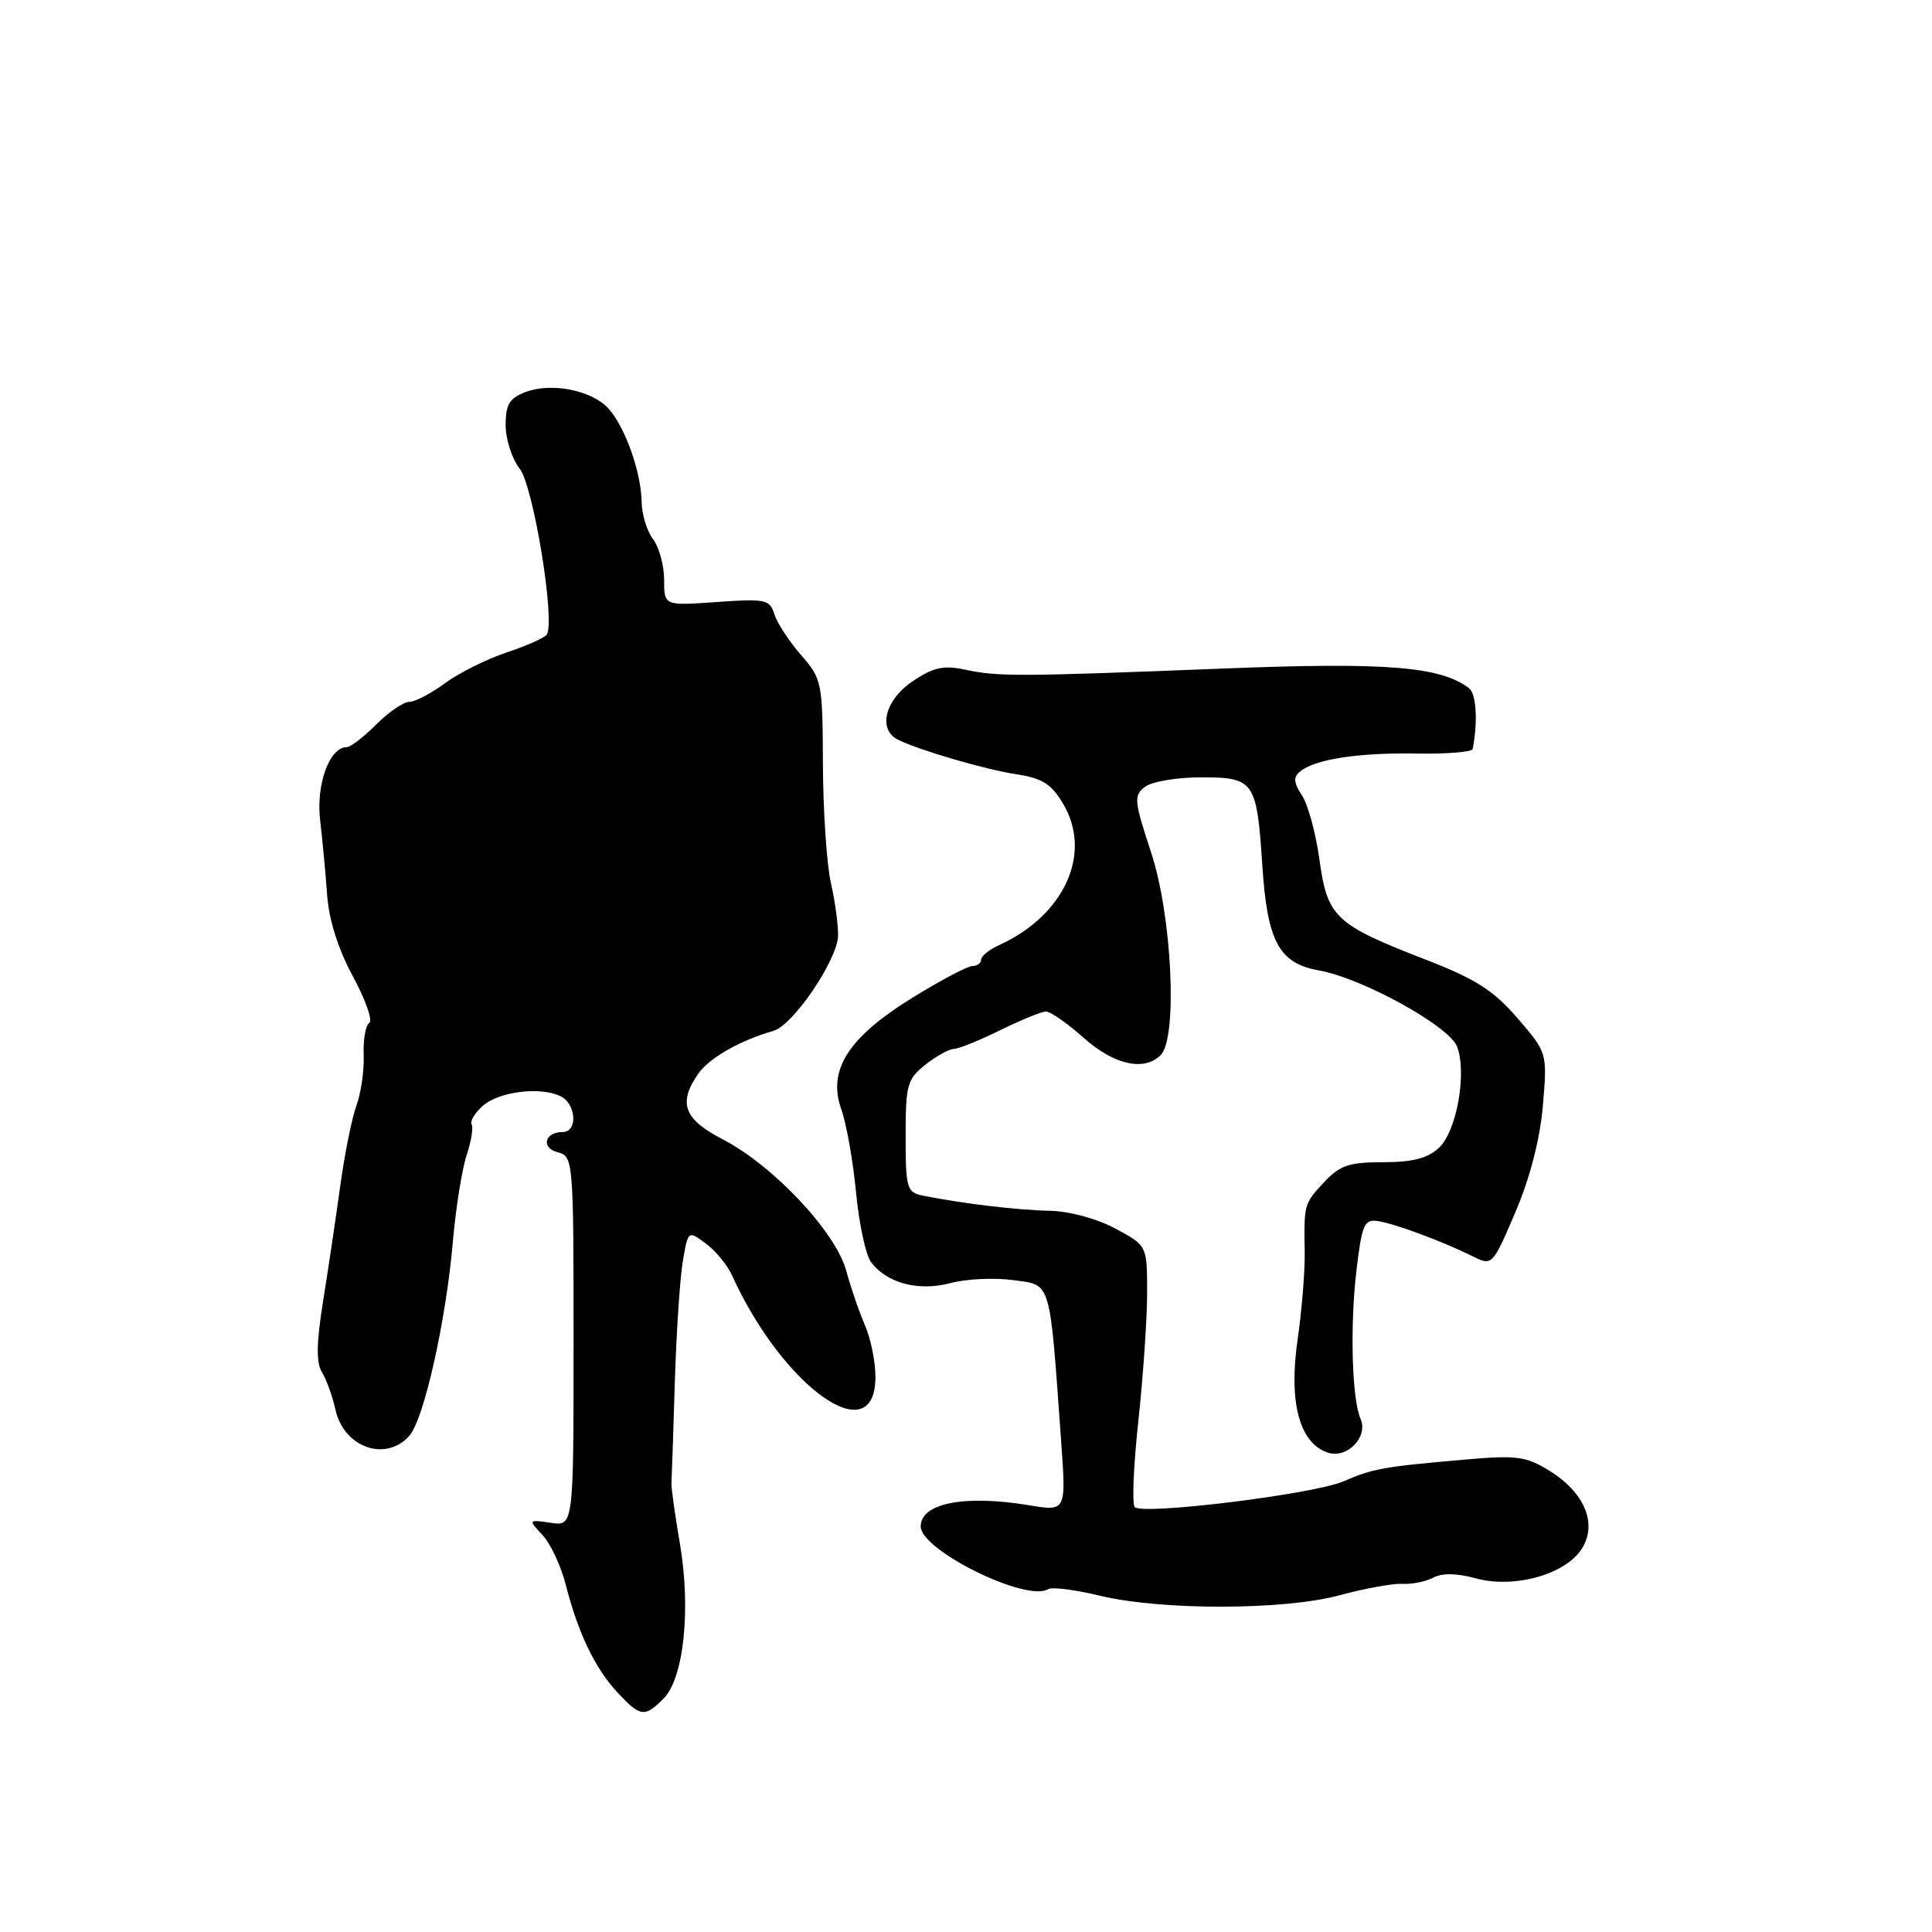 <?xml version="1.0" encoding="UTF-8" standalone="no"?>
<!DOCTYPE svg PUBLIC "-//W3C//DTD SVG 1.1//EN" "http://www.w3.org/Graphics/SVG/1.1/DTD/svg11.dtd" >
<svg xmlns="http://www.w3.org/2000/svg" xmlns:xlink="http://www.w3.org/1999/xlink" version="1.1" viewBox="0 0 256 256">
 <g >
 <path fill="currentColor"
d=" M 87.92 225.08 C 90.61 222.39 91.57 213.23 90.09 204.53 C 89.43 200.66 88.92 197.05 88.97 196.50 C 89.01 195.95 89.21 190.06 89.41 183.40 C 89.61 176.75 90.09 169.44 90.47 167.17 C 91.17 163.03 91.17 163.03 93.52 164.77 C 94.81 165.72 96.38 167.62 97.00 169.00 C 103.79 183.90 116.00 192.53 116.00 182.43 C 116.00 180.44 115.38 177.38 114.63 175.65 C 113.87 173.92 112.74 170.63 112.12 168.35 C 110.71 163.21 102.44 154.42 95.75 150.96 C 90.60 148.30 89.81 146.15 92.54 142.25 C 93.99 140.18 98.08 137.85 102.50 136.59 C 105.10 135.84 110.96 127.20 111.05 123.99 C 111.08 122.62 110.66 119.47 110.10 117.00 C 109.54 114.53 109.07 107.45 109.04 101.28 C 109.00 90.40 108.92 89.97 106.13 86.78 C 104.56 84.98 102.97 82.55 102.61 81.39 C 102.00 79.43 101.42 79.31 94.98 79.77 C 88.00 80.27 88.00 80.27 88.00 76.83 C 88.00 74.93 87.34 72.51 86.53 71.44 C 85.72 70.37 85.04 68.15 85.02 66.50 C 84.96 62.56 82.83 56.58 80.63 54.14 C 78.43 51.71 73.07 50.64 69.62 51.95 C 67.50 52.76 67.00 53.60 67.00 56.34 C 67.00 58.20 67.84 60.80 68.87 62.12 C 70.68 64.43 73.59 82.24 72.46 84.07 C 72.19 84.50 69.80 85.57 67.14 86.45 C 64.49 87.34 60.80 89.17 58.96 90.53 C 57.12 91.89 54.99 93.00 54.23 93.00 C 53.47 93.00 51.50 94.35 49.85 96.00 C 48.20 97.65 46.44 99.00 45.95 99.00 C 43.66 99.00 41.86 103.94 42.42 108.68 C 42.73 111.33 43.15 115.81 43.35 118.62 C 43.58 121.89 44.82 125.79 46.76 129.37 C 48.44 132.47 49.41 135.24 48.93 135.54 C 48.45 135.84 48.11 137.75 48.19 139.79 C 48.27 141.83 47.83 144.85 47.23 146.50 C 46.62 148.15 45.65 152.99 45.07 157.25 C 44.48 161.51 43.46 168.40 42.79 172.55 C 41.92 178.00 41.89 180.59 42.67 181.84 C 43.26 182.79 44.06 185.02 44.45 186.79 C 45.55 191.80 51.12 193.77 54.24 190.25 C 56.18 188.06 59.10 175.03 60.01 164.50 C 60.39 160.10 61.21 154.97 61.82 153.11 C 62.44 151.24 62.74 149.39 62.49 148.99 C 62.25 148.59 62.90 147.49 63.95 146.55 C 66.05 144.65 71.54 143.95 74.25 145.24 C 76.35 146.24 76.60 150.00 74.56 150.00 C 72.16 150.00 71.65 152.10 73.90 152.68 C 75.96 153.22 76.00 153.68 76.00 177.73 C 76.00 202.23 76.00 202.23 72.99 201.78 C 69.98 201.34 69.98 201.35 71.90 203.42 C 72.96 204.56 74.34 207.53 74.97 210.00 C 76.60 216.40 78.85 221.07 81.81 224.25 C 84.86 227.52 85.41 227.59 87.92 225.08 Z  M 177.54 211.37 C 180.82 210.48 184.55 209.80 185.83 209.87 C 187.10 209.94 188.95 209.56 189.93 209.04 C 191.08 208.42 193.06 208.45 195.51 209.13 C 200.55 210.52 207.33 208.67 209.55 205.29 C 211.72 201.97 210.02 197.79 205.29 194.87 C 202.22 192.97 200.94 192.80 194.16 193.40 C 183.30 194.34 181.93 194.59 178.00 196.29 C 174.10 197.99 151.44 200.78 150.36 199.70 C 149.98 199.32 150.20 194.17 150.84 188.25 C 151.48 182.34 152.00 174.70 152.00 171.27 C 152.00 165.04 152.00 165.04 147.75 162.77 C 145.27 161.45 141.62 160.47 139.00 160.43 C 134.80 160.35 127.47 159.47 122.25 158.42 C 120.16 157.99 120.00 157.43 120.00 150.55 C 120.00 143.74 120.21 142.98 122.63 141.07 C 124.08 139.93 125.77 139.00 126.38 138.99 C 127.00 138.99 129.75 137.87 132.50 136.52 C 135.25 135.17 137.98 134.05 138.57 134.03 C 139.16 134.01 141.41 135.57 143.57 137.50 C 147.61 141.10 151.60 142.00 153.80 139.80 C 156.07 137.53 155.30 121.35 152.53 112.96 C 150.26 106.08 150.20 105.40 151.73 104.25 C 152.64 103.56 155.98 103.00 159.16 103.00 C 166.20 103.00 166.54 103.48 167.27 114.78 C 167.93 124.76 169.48 127.64 174.74 128.58 C 180.50 129.60 192.03 135.96 193.07 138.68 C 194.40 142.19 193.02 149.91 190.66 152.10 C 189.18 153.48 187.15 154.00 183.26 154.00 C 178.75 154.00 177.52 154.42 175.45 156.65 C 172.77 159.54 172.78 159.50 172.88 166.00 C 172.92 168.47 172.49 173.72 171.92 177.65 C 170.74 185.88 172.22 191.30 175.98 192.49 C 178.53 193.30 181.33 190.38 180.28 188.00 C 179.14 185.42 178.87 175.80 179.72 168.50 C 180.44 162.31 180.77 161.53 182.52 161.79 C 184.73 162.10 191.12 164.47 195.12 166.46 C 197.73 167.75 197.76 167.72 200.79 160.63 C 202.74 156.07 204.05 150.98 204.44 146.50 C 205.03 139.50 205.03 139.50 201.08 134.92 C 197.90 131.23 195.52 129.71 188.82 127.12 C 176.92 122.51 175.88 121.53 174.84 113.94 C 174.36 110.46 173.32 106.61 172.52 105.40 C 171.40 103.68 171.35 102.96 172.29 102.21 C 174.29 100.59 180.08 99.71 187.75 99.85 C 191.74 99.92 195.06 99.65 195.14 99.24 C 195.84 95.63 195.62 91.94 194.66 91.20 C 190.90 88.31 183.71 87.73 162.22 88.58 C 134.88 89.66 132.30 89.67 127.92 88.74 C 125.02 88.12 123.68 88.41 120.92 90.28 C 117.25 92.75 116.28 96.68 119.00 98.02 C 121.88 99.44 130.53 101.96 134.72 102.60 C 138.11 103.12 139.34 103.90 140.89 106.54 C 144.77 113.11 141.04 121.29 132.38 125.24 C 131.07 125.83 130.00 126.70 130.00 127.16 C 130.00 127.62 129.48 128.00 128.86 128.00 C 128.23 128.00 124.66 129.88 120.94 132.18 C 112.39 137.45 109.62 141.79 111.48 147.00 C 112.16 148.93 113.04 153.88 113.43 158.00 C 113.82 162.12 114.71 166.27 115.40 167.21 C 117.48 170.03 121.72 171.15 125.96 170.01 C 128.02 169.46 131.75 169.28 134.24 169.62 C 139.36 170.32 139.05 169.28 140.60 190.88 C 141.28 200.27 141.28 200.27 136.39 199.46 C 127.82 198.03 122.00 199.17 122.00 202.26 C 122.00 205.43 136.03 212.34 138.89 210.57 C 139.39 210.26 142.44 210.64 145.65 211.42 C 153.86 213.41 170.18 213.38 177.54 211.37 Z "/>
</g>
</svg>